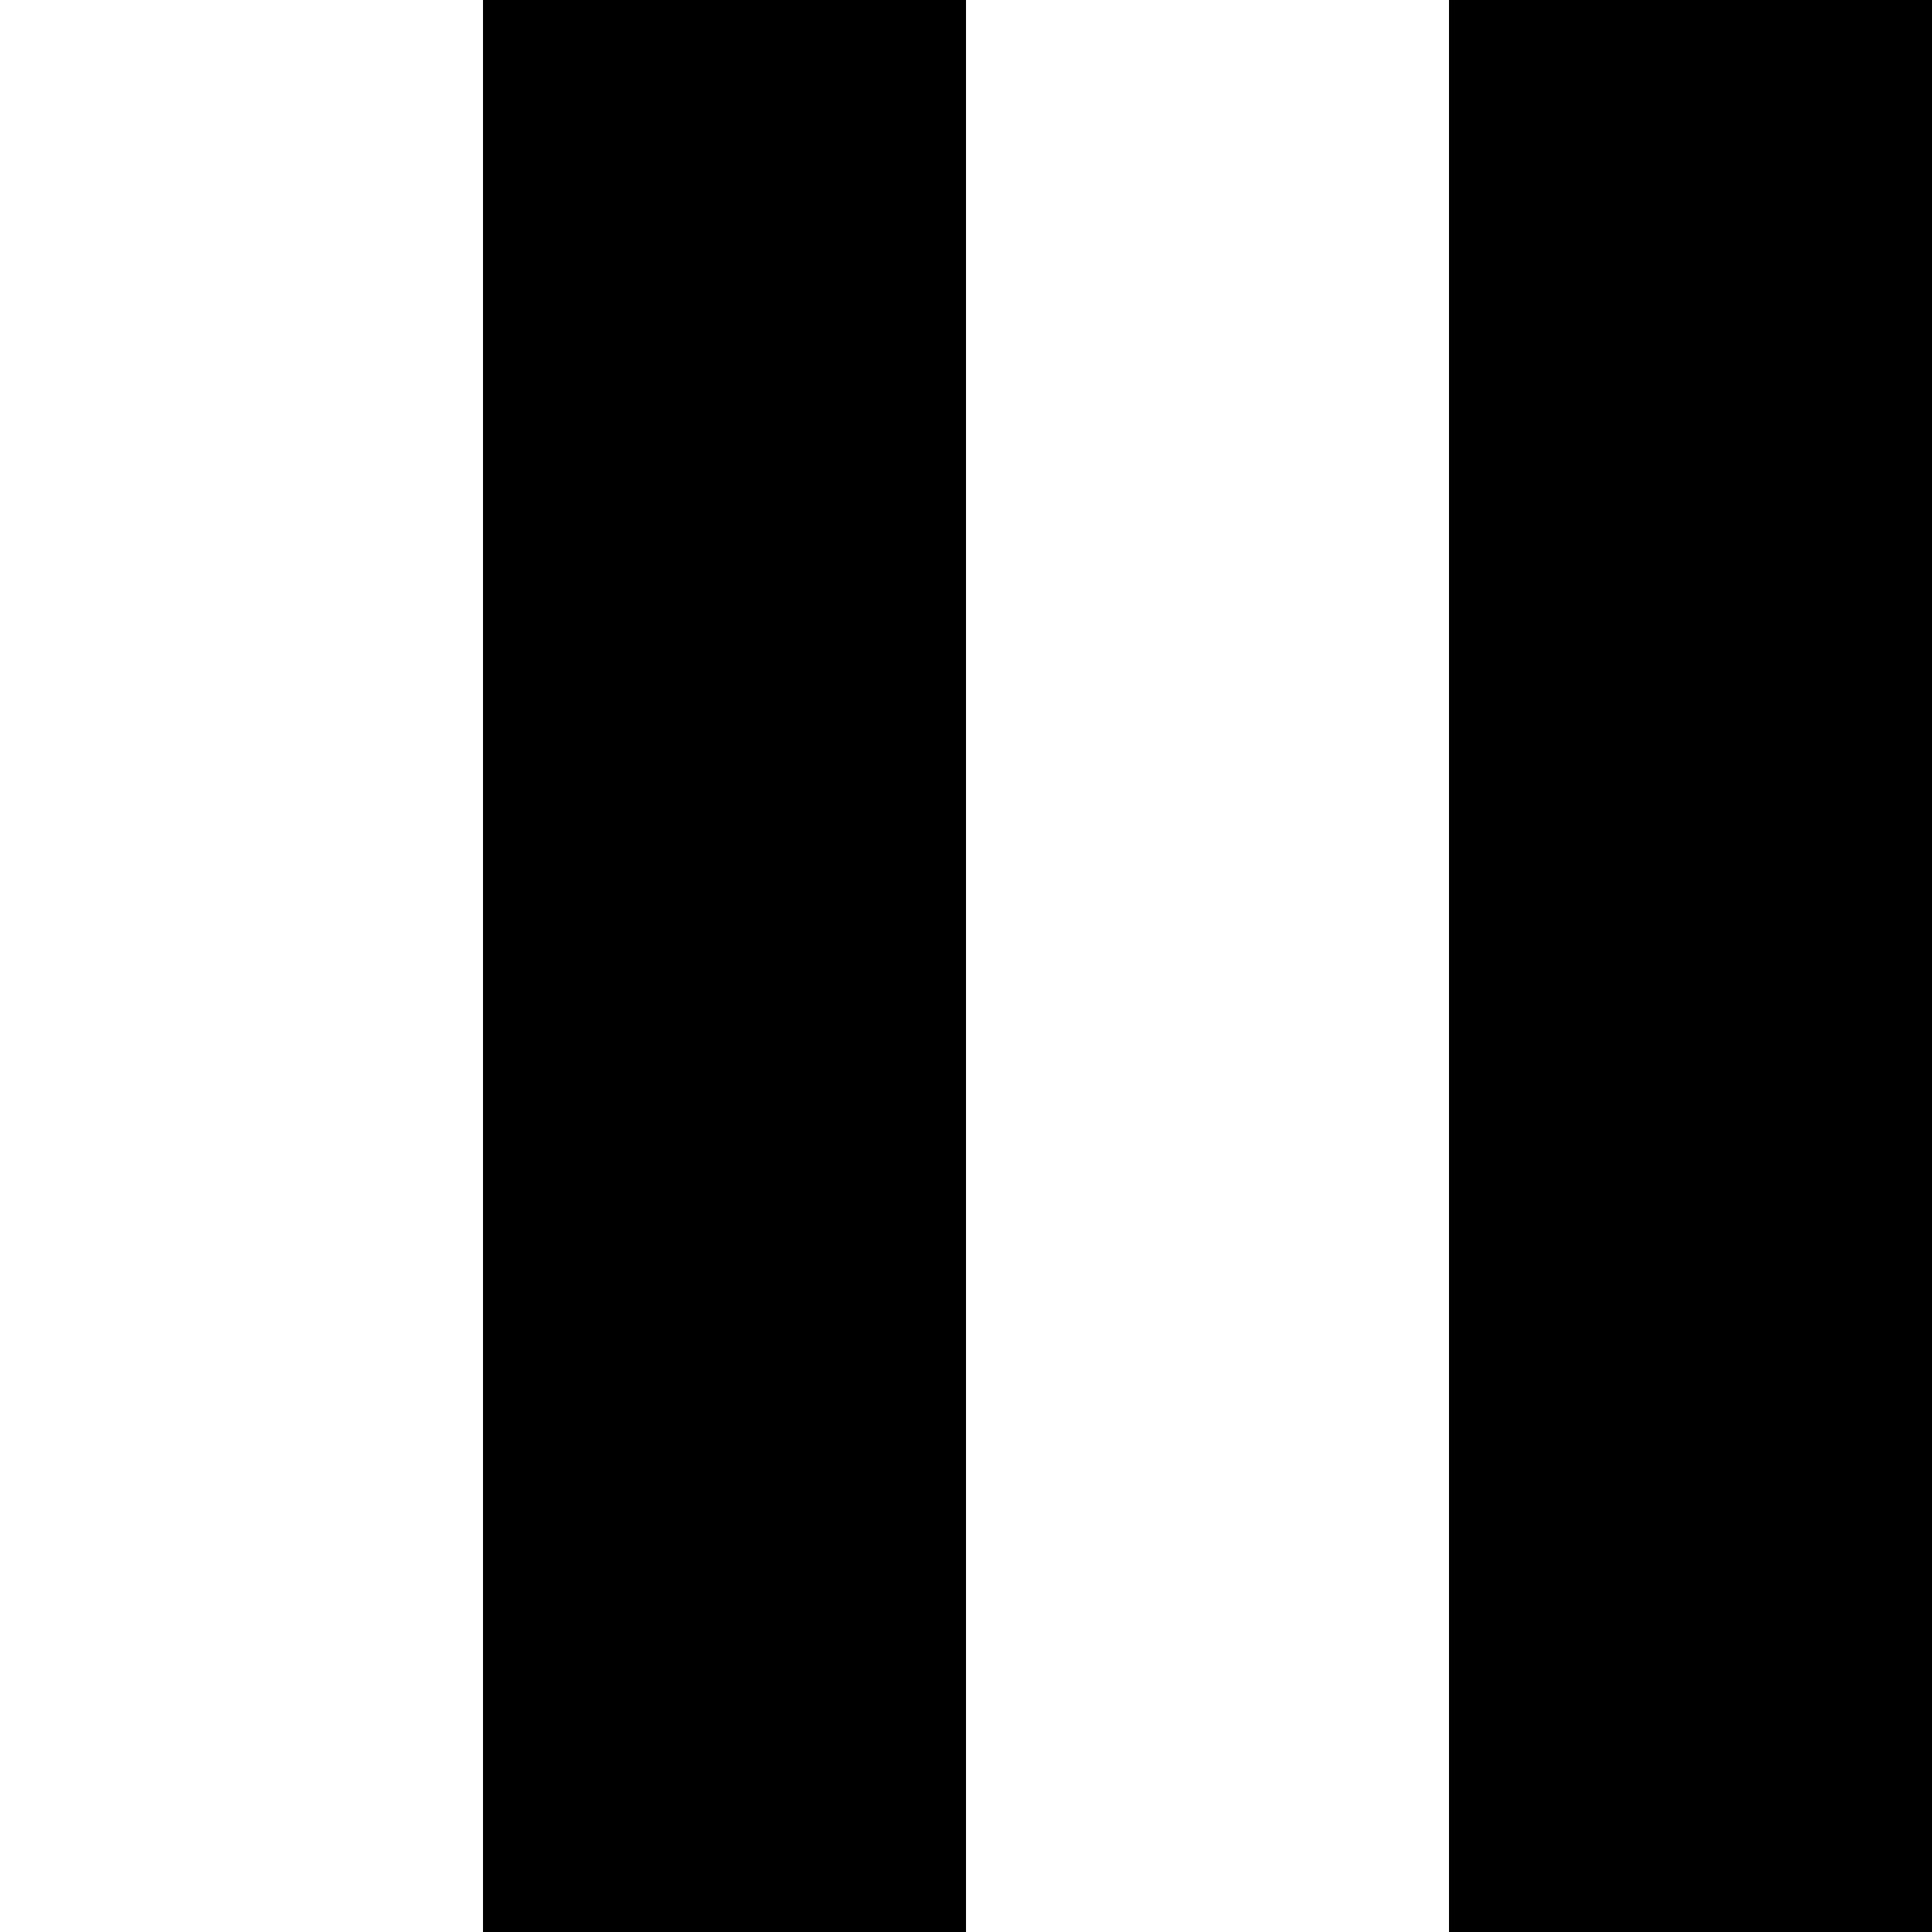 <?xml version="1.0" standalone="no"?>
<!DOCTYPE svg PUBLIC "-//W3C//DTD SVG 20010904//EN"
 "http://www.w3.org/TR/2001/REC-SVG-20010904/DTD/svg10.dtd">
<svg version="1.0" xmlns="http://www.w3.org/2000/svg"
 width="260pt" height="260pt" viewBox="0 0 260 260"
 preserveAspectRatio="xMidYMid meet">
<g transform="translate(0,260) scale(0.1,-0.1)"
fill="#000000" stroke="none">
<path d="M650 1300 l0 -1300 325 0 325 0 0 1300 0 1300 -325 0 -325 0 0 -1300z"/>
<path d="M1950 1300 l0 -1300 325 0 325 0 0 1300 0 1300 -325 0 -325 0 0
-1300z"/>
</g>
</svg>
